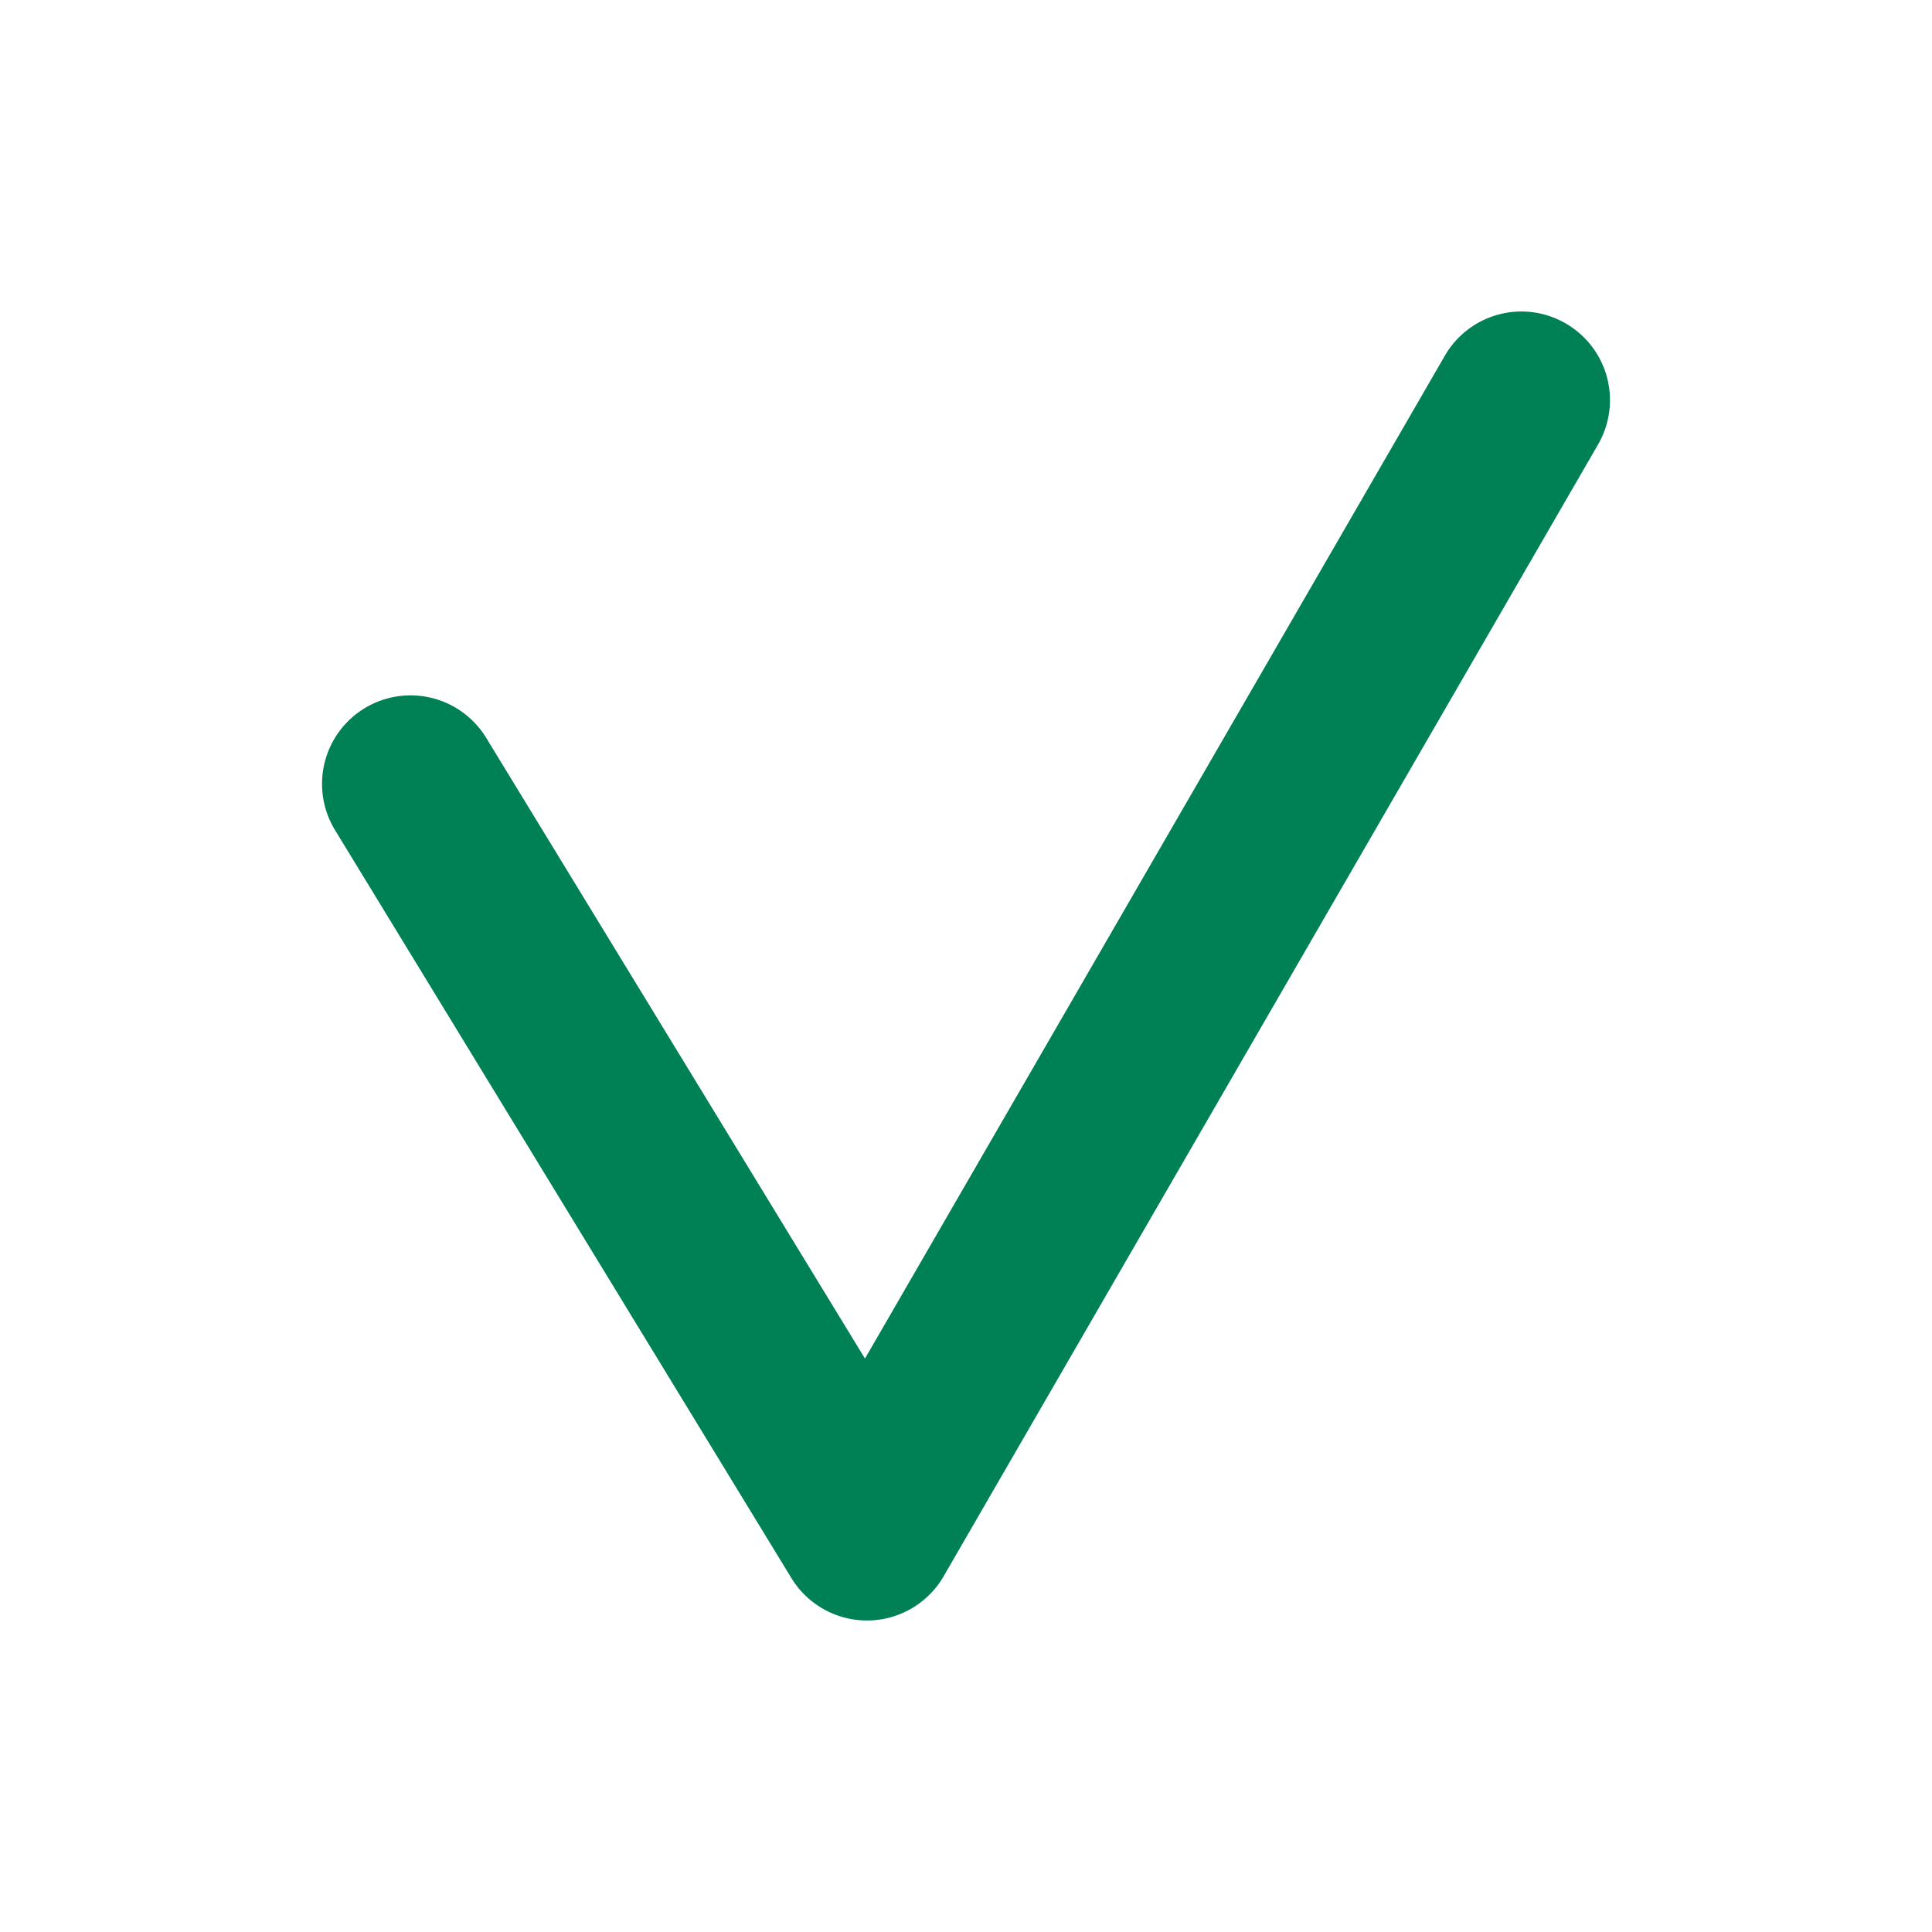 <svg xmlns="http://www.w3.org/2000/svg" width="48" height="48">
	<path d="M 37.829,7.739 A 2.2,2.2 0 0 0 35.896,8.839 L 21.49,33.753 12.079,18.331 A 2.2,2.2 0 0 0 9.054,17.599 2.2,2.2 0 0 0 8.324,20.624 L 19.663,39.208 a 2.2,2.2 0 0 0 3.781,-0.045 L 39.704,11.042 A 2.2,2.2 0 0 0 38.9,8.036 2.2,2.2 0 0 0 37.829,7.739 Z" fill="#008055"/>
</svg>
